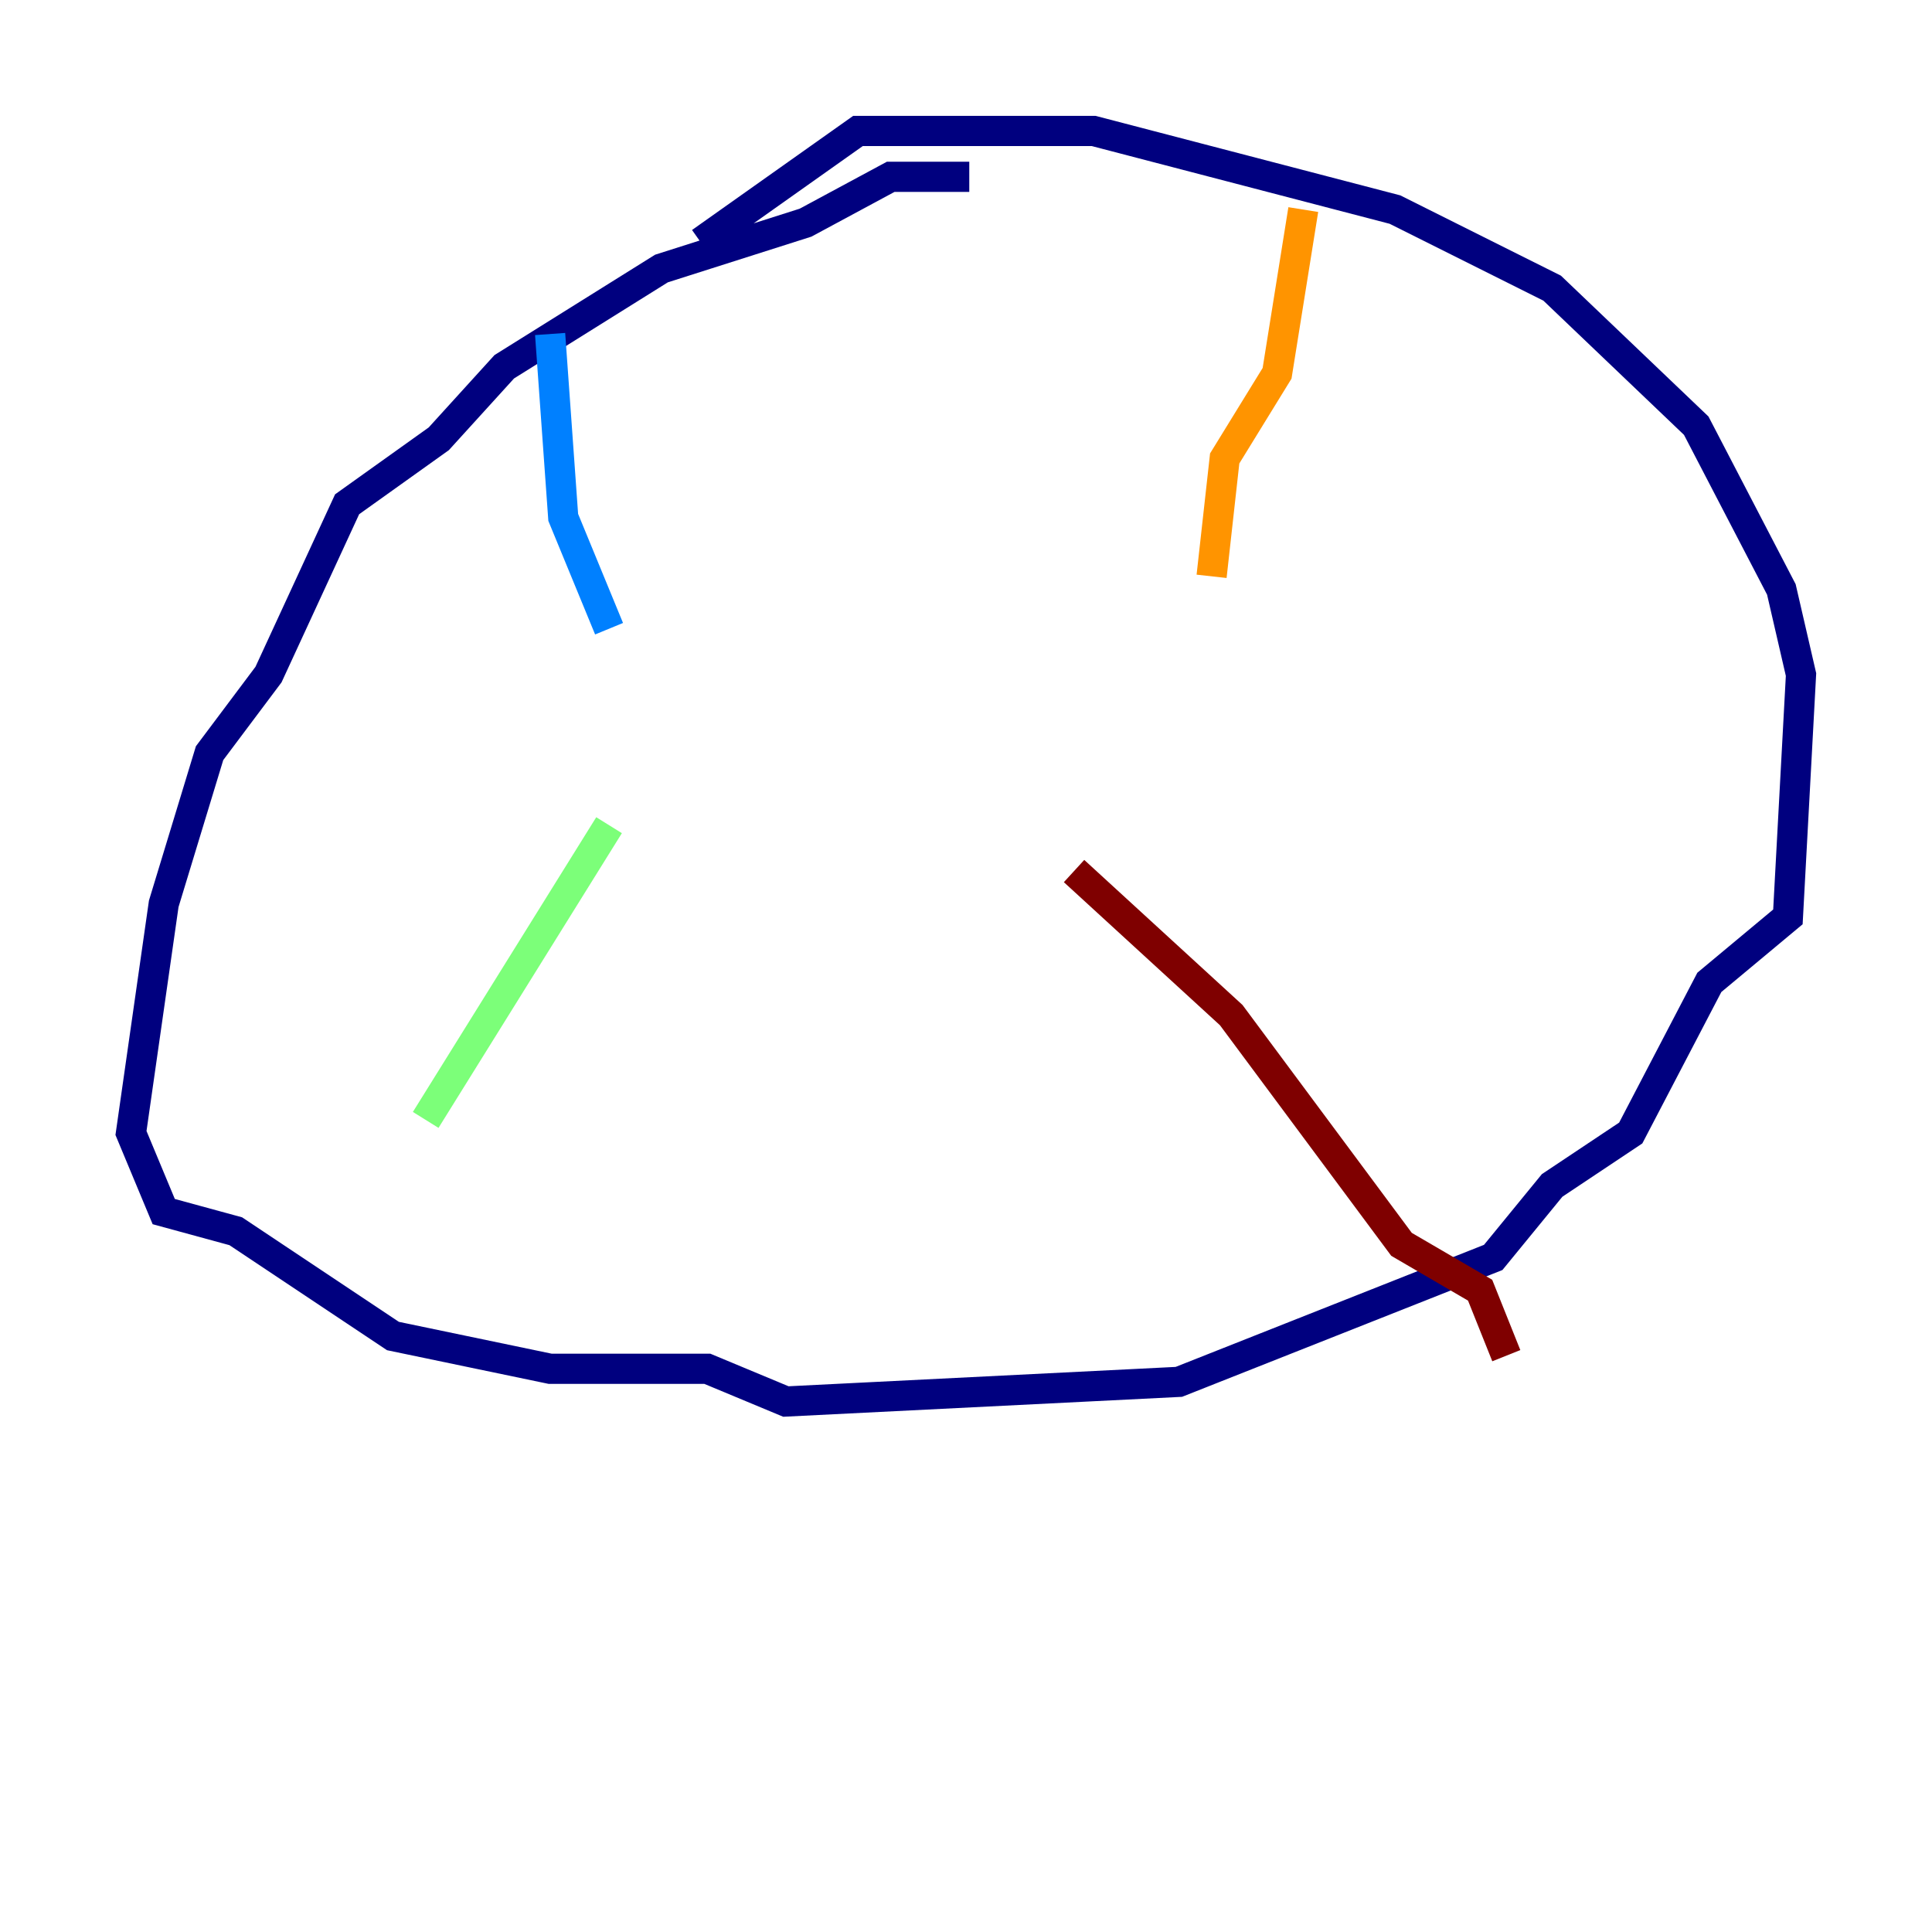 <?xml version="1.0" encoding="utf-8" ?>
<svg baseProfile="tiny" height="128" version="1.2" viewBox="0,0,128,128" width="128" xmlns="http://www.w3.org/2000/svg" xmlns:ev="http://www.w3.org/2001/xml-events" xmlns:xlink="http://www.w3.org/1999/xlink"><defs /><polyline fill="none" points="64.217,11.715 59.01,11.715 53.37,14.752 43.824,17.79 33.41,24.298 29.071,29.071 22.997,33.41 17.79,44.691 13.885,49.898 10.848,59.878 8.678,75.064 10.848,80.271 15.62,81.573 26.034,88.515 36.447,90.685 46.861,90.685 52.068,92.854 78.102,91.552 98.929,83.308 102.834,78.536 108.041,75.064 113.248,65.085 118.454,60.746 119.322,44.691 118.02,39.051 112.38,28.203 102.834,19.091 92.42,13.885 72.461,8.678 56.841,8.678 46.427,16.054" stroke="#00007f" stroke-width="2" /><polyline fill="none" points="36.447,22.129 37.315,34.278 40.352,41.654" stroke="#0080ff" stroke-width="2" /><polyline fill="none" points="40.352,54.671 28.203,74.197" stroke="#7cff79" stroke-width="2" /><polyline fill="none" points="86.346,13.885 84.61,24.732 81.139,30.373 80.271,38.183" stroke="#ff9400" stroke-width="2" /><polyline fill="none" points="71.159,57.709 81.573,67.254 92.854,82.441 98.061,85.478 99.797,89.817" stroke="#7f0000" stroke-width="2" /></svg>